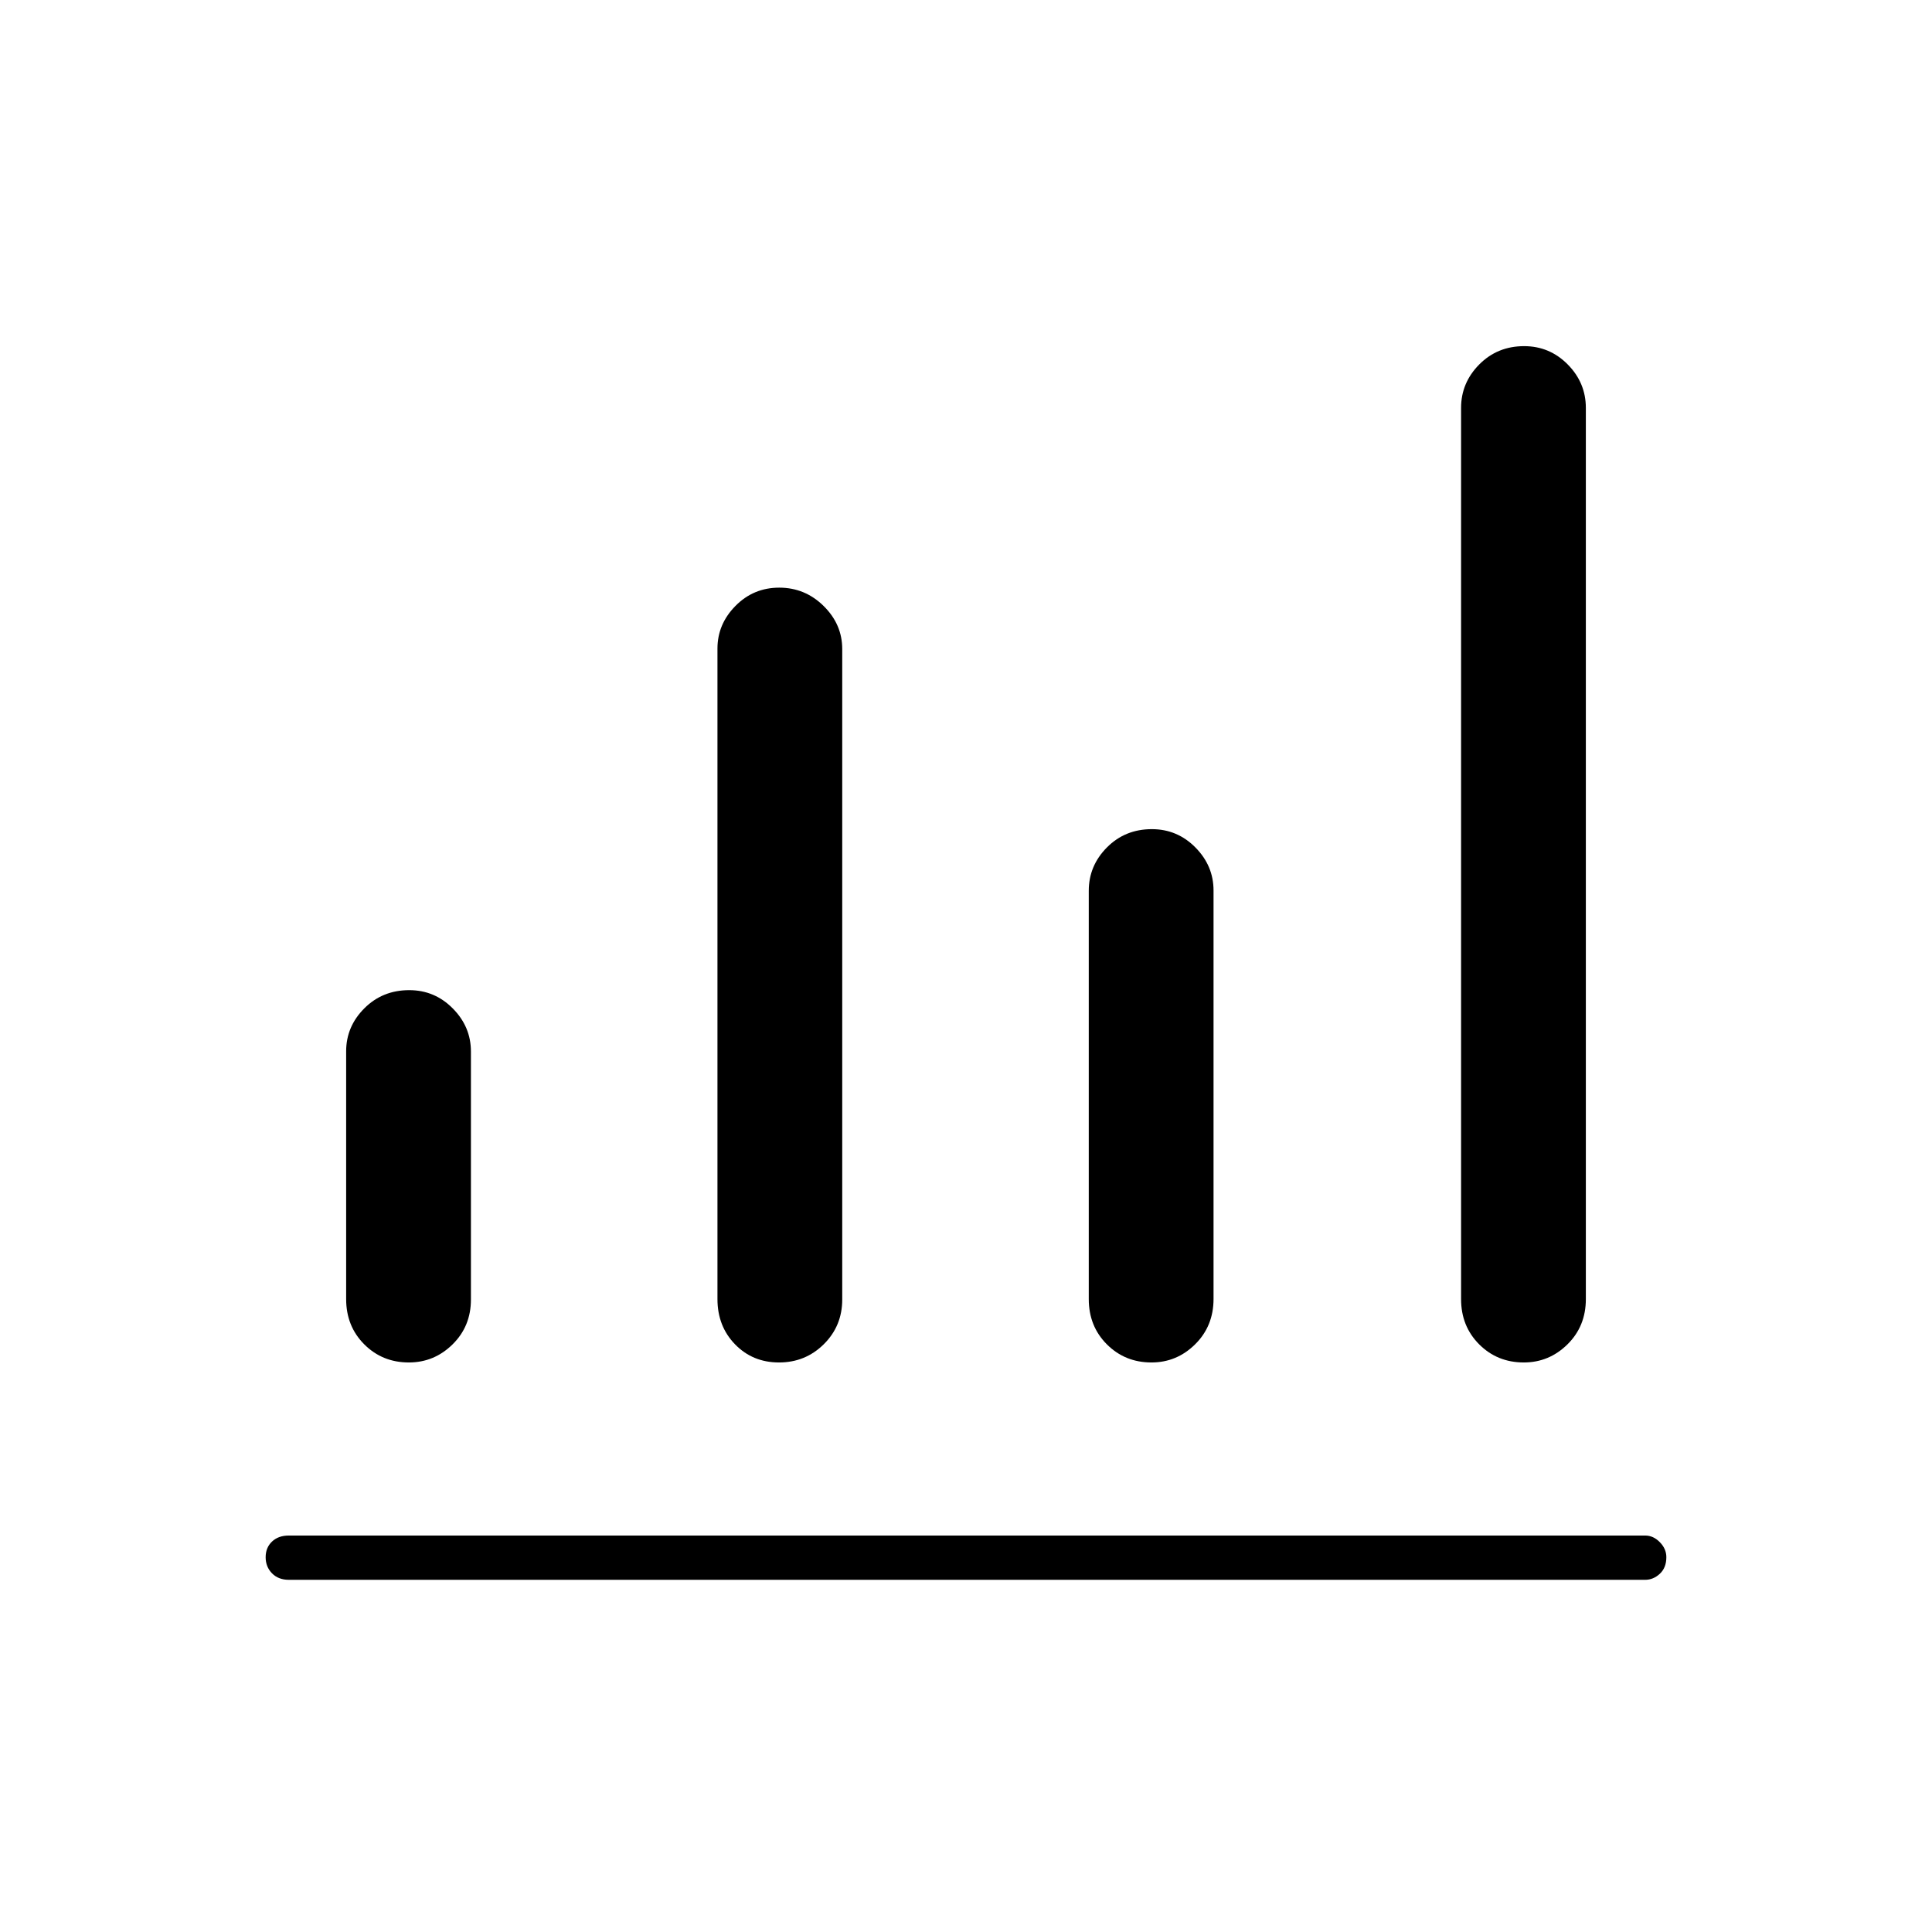 <svg xmlns="http://www.w3.org/2000/svg" height="48" viewBox="0 -960 960 960" width="48"><path d="M143.5-175q-5.18 0-8.34-3.23t-3.16-8q0-4.77 3.16-7.77t8.34-3h674q4.02 0 7.26 3.3 3.24 3.31 3.24 7.43 0 5.27-3.24 8.27t-7.26 3h-674Zm59.66-108Q190-283 181-292t-9-22.5v-123.11q0-12.31 9.03-21.35 9.02-9.04 22.31-9.04 12.66 0 21.66 9.1 9 9.11 9 21.4v123.22q0 13.32-9.13 22.3T203.16-283Zm183.93 0q-13.09 0-21.84-9t-8.75-22.5v-323.21q0-12.17 8.96-21.23 8.95-9.06 21.75-9.06 12.79 0 22.04 9.1 9.25 9.11 9.25 21.4v323.21q0 13.16-9.16 22.23-9.16 9.06-22.25 9.06Zm185.07 0Q559-283 550-292t-9-22.5v-202.85q0-12.48 9.03-21.57 9.02-9.08 22.31-9.08 12.66 0 21.66 9.1 9 9.11 9 21.4v202.92q0 13.5-9.13 22.54T572.16-283Zm185 0Q744-283 735-292t-9-22.5v-442.8q0-12.49 9.03-21.6 9.02-9.1 22.31-9.1 12.66 0 21.66 9.1 9 9.11 9 21.6v442.8q0 13.5-9.13 22.5t-21.71 9Z"/></svg>